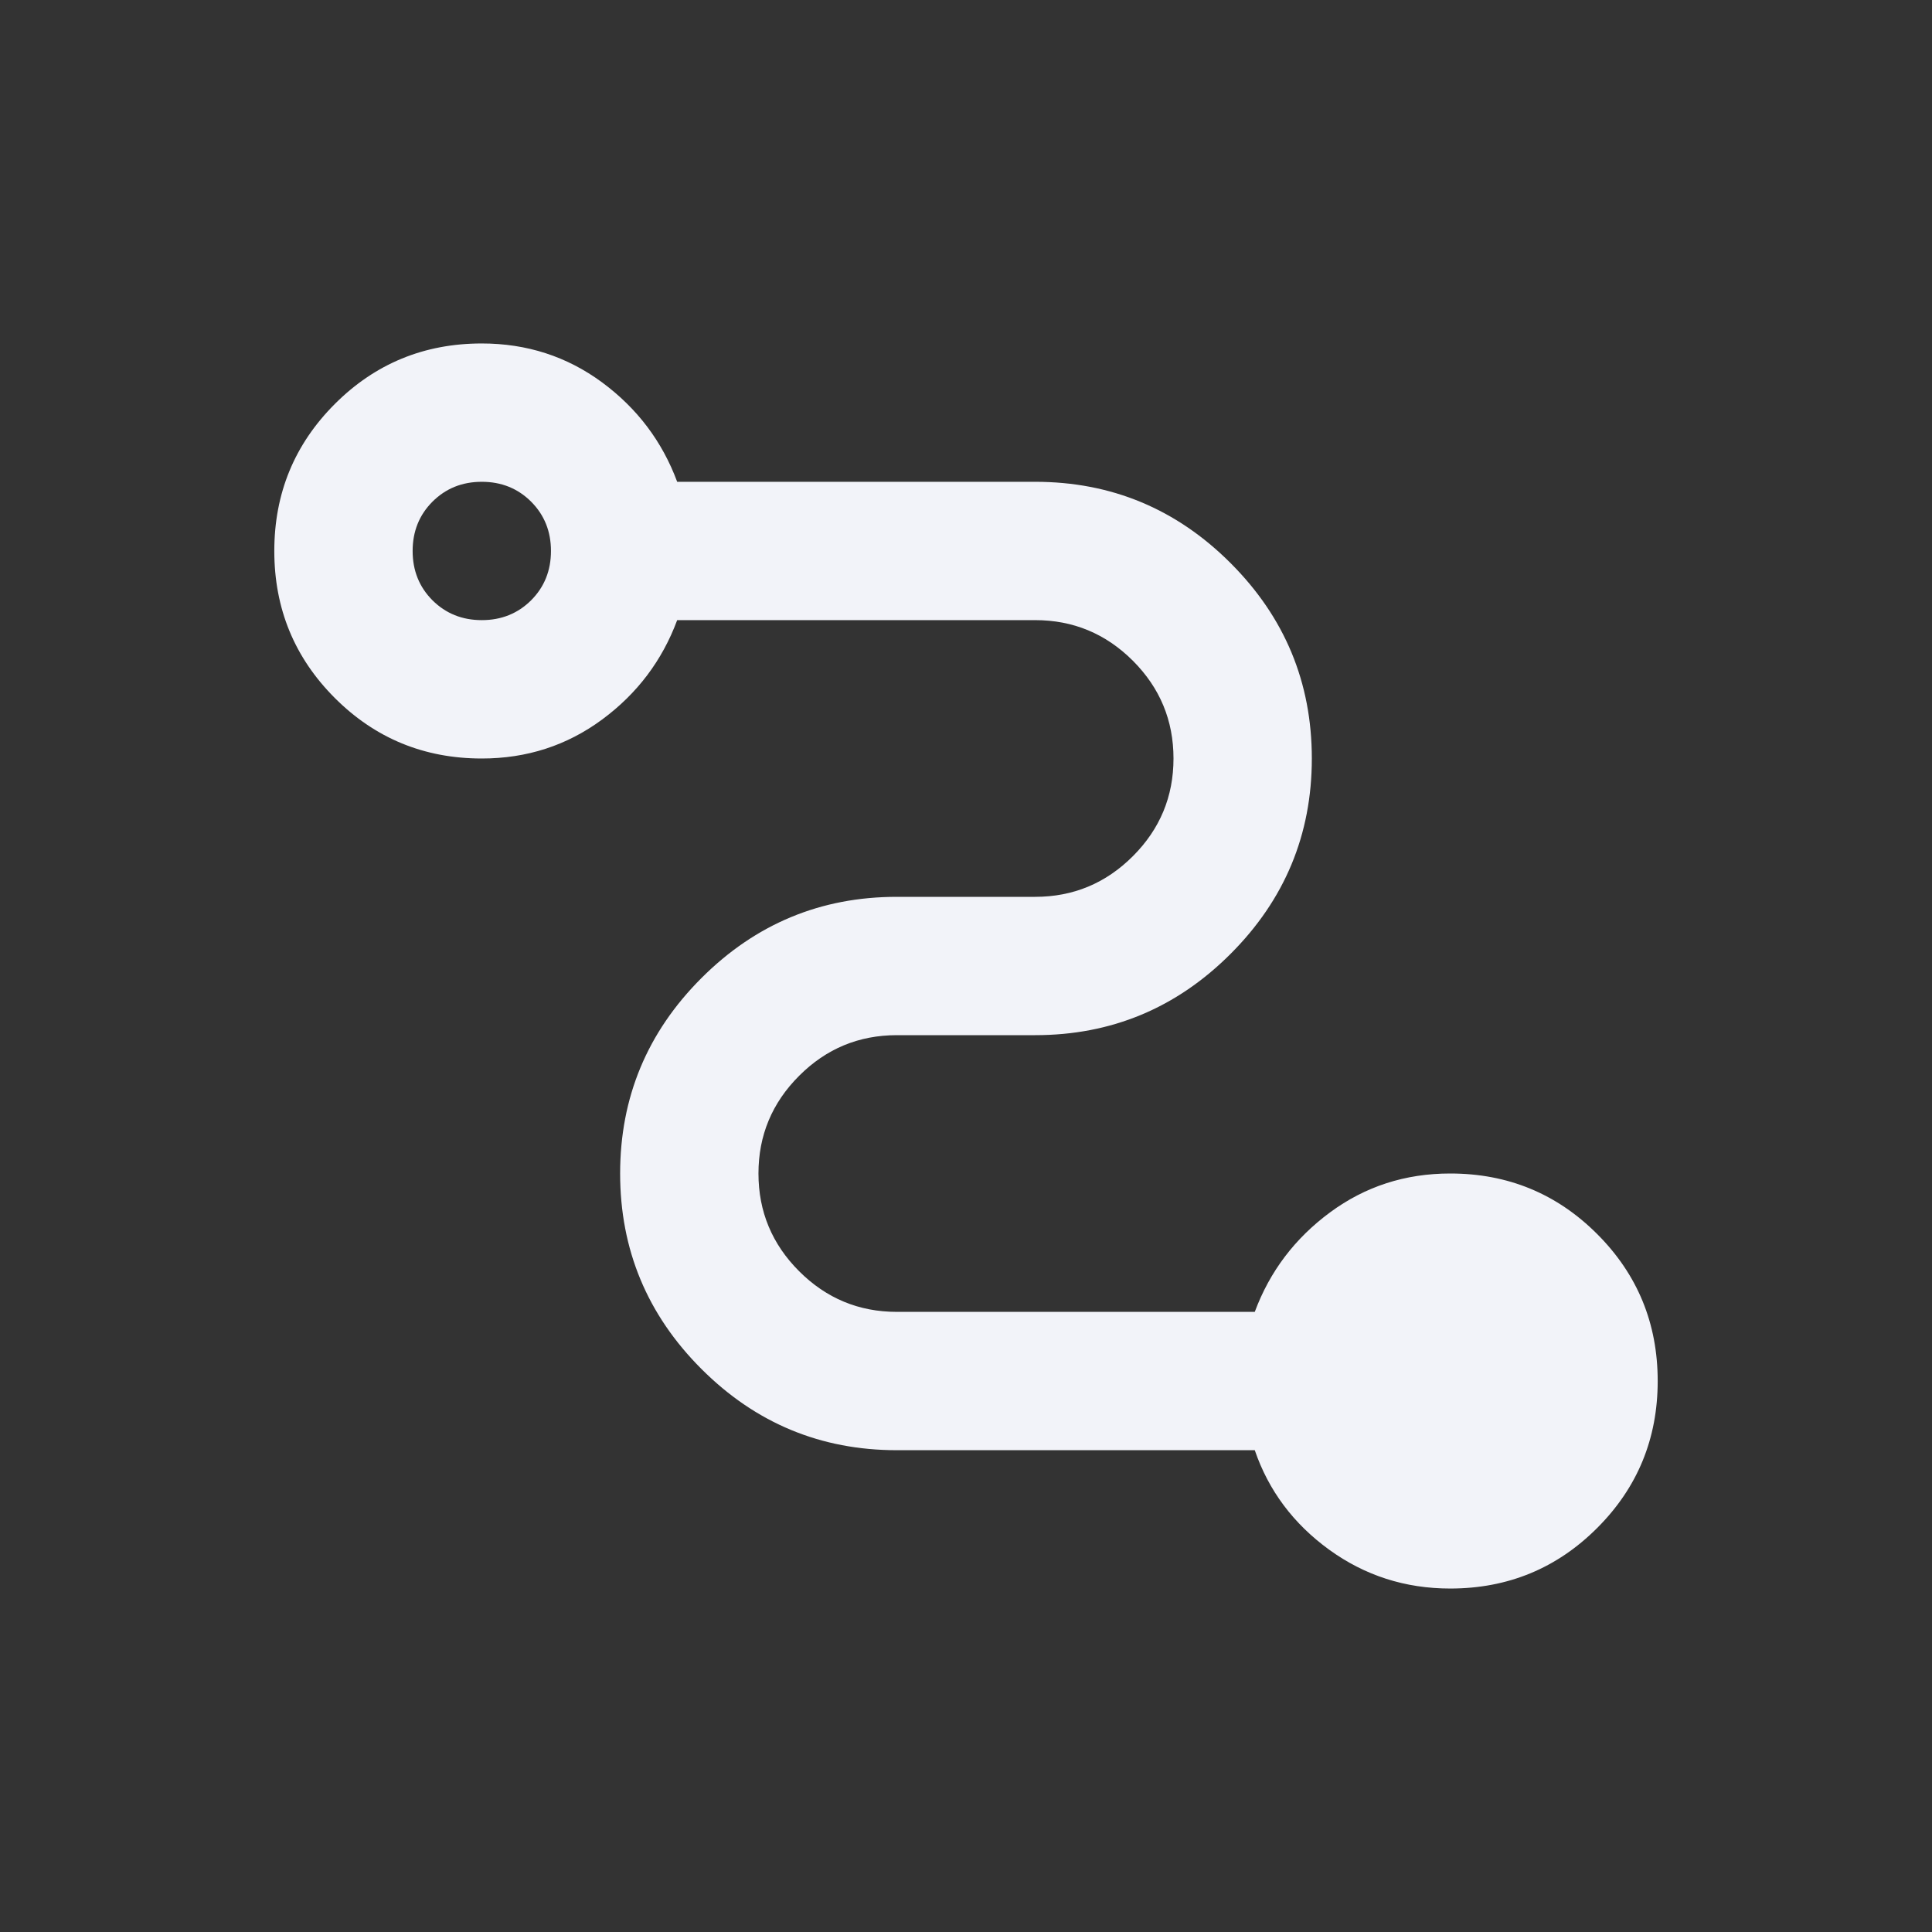 <svg width="45" height="45" viewBox="0 0 45 45" fill="none" xmlns="http://www.w3.org/2000/svg">
<rect x="0" y="0" width="45" height="45" fill="#333333" stroke="none"/>
<path d="M33.778 37C32.73 37 31.791 36.698 30.958 36.095C30.126 35.49 29.548 34.718 29.226 33.778H20.889C19.116 33.778 17.599 33.147 16.337 31.885C15.075 30.623 14.444 29.106 14.444 27.333C14.444 25.561 15.075 24.044 16.337 22.782C17.599 21.52 19.116 20.889 20.889 20.889H24.111C24.997 20.889 25.756 20.573 26.387 19.942C27.018 19.311 27.333 18.553 27.333 17.667C27.333 16.781 27.018 16.022 26.387 15.39C25.756 14.76 24.997 14.444 24.111 14.444H15.773C15.424 15.384 14.841 16.157 14.022 16.761C13.203 17.365 12.269 17.667 11.222 17.667C9.879 17.667 8.738 17.197 7.798 16.257C6.859 15.317 6.389 14.176 6.389 12.833C6.389 11.491 6.859 10.35 7.798 9.41C8.738 8.47 9.879 8 11.222 8C12.269 8 13.203 8.302 14.022 8.905C14.841 9.51 15.424 10.282 15.773 11.222H24.111C25.883 11.222 27.4 11.853 28.662 13.115C29.924 14.377 30.555 15.894 30.555 17.667C30.555 19.439 29.924 20.956 28.662 22.218C27.4 23.48 25.883 24.111 24.111 24.111H20.889C20.003 24.111 19.244 24.426 18.614 25.057C17.982 25.688 17.666 26.447 17.666 27.333C17.666 28.219 17.982 28.978 18.614 29.61C19.244 30.24 20.003 30.556 20.889 30.556H29.226C29.575 29.616 30.16 28.843 30.979 28.239C31.797 27.635 32.73 27.333 33.778 27.333C35.12 27.333 36.261 27.803 37.201 28.743C38.141 29.683 38.611 30.824 38.611 32.167C38.611 33.509 38.141 34.651 37.201 35.59C36.261 36.53 35.12 37 33.778 37ZM11.222 14.444C11.678 14.444 12.061 14.29 12.371 13.982C12.679 13.673 12.833 13.29 12.833 12.833C12.833 12.377 12.679 11.994 12.371 11.685C12.061 11.376 11.678 11.222 11.222 11.222C10.765 11.222 10.383 11.376 10.073 11.685C9.765 11.994 9.611 12.377 9.611 12.833C9.611 13.29 9.765 13.673 10.073 13.982C10.383 14.29 10.765 14.444 11.222 14.444Z" fill="#F2F3F9"/>
</svg>
